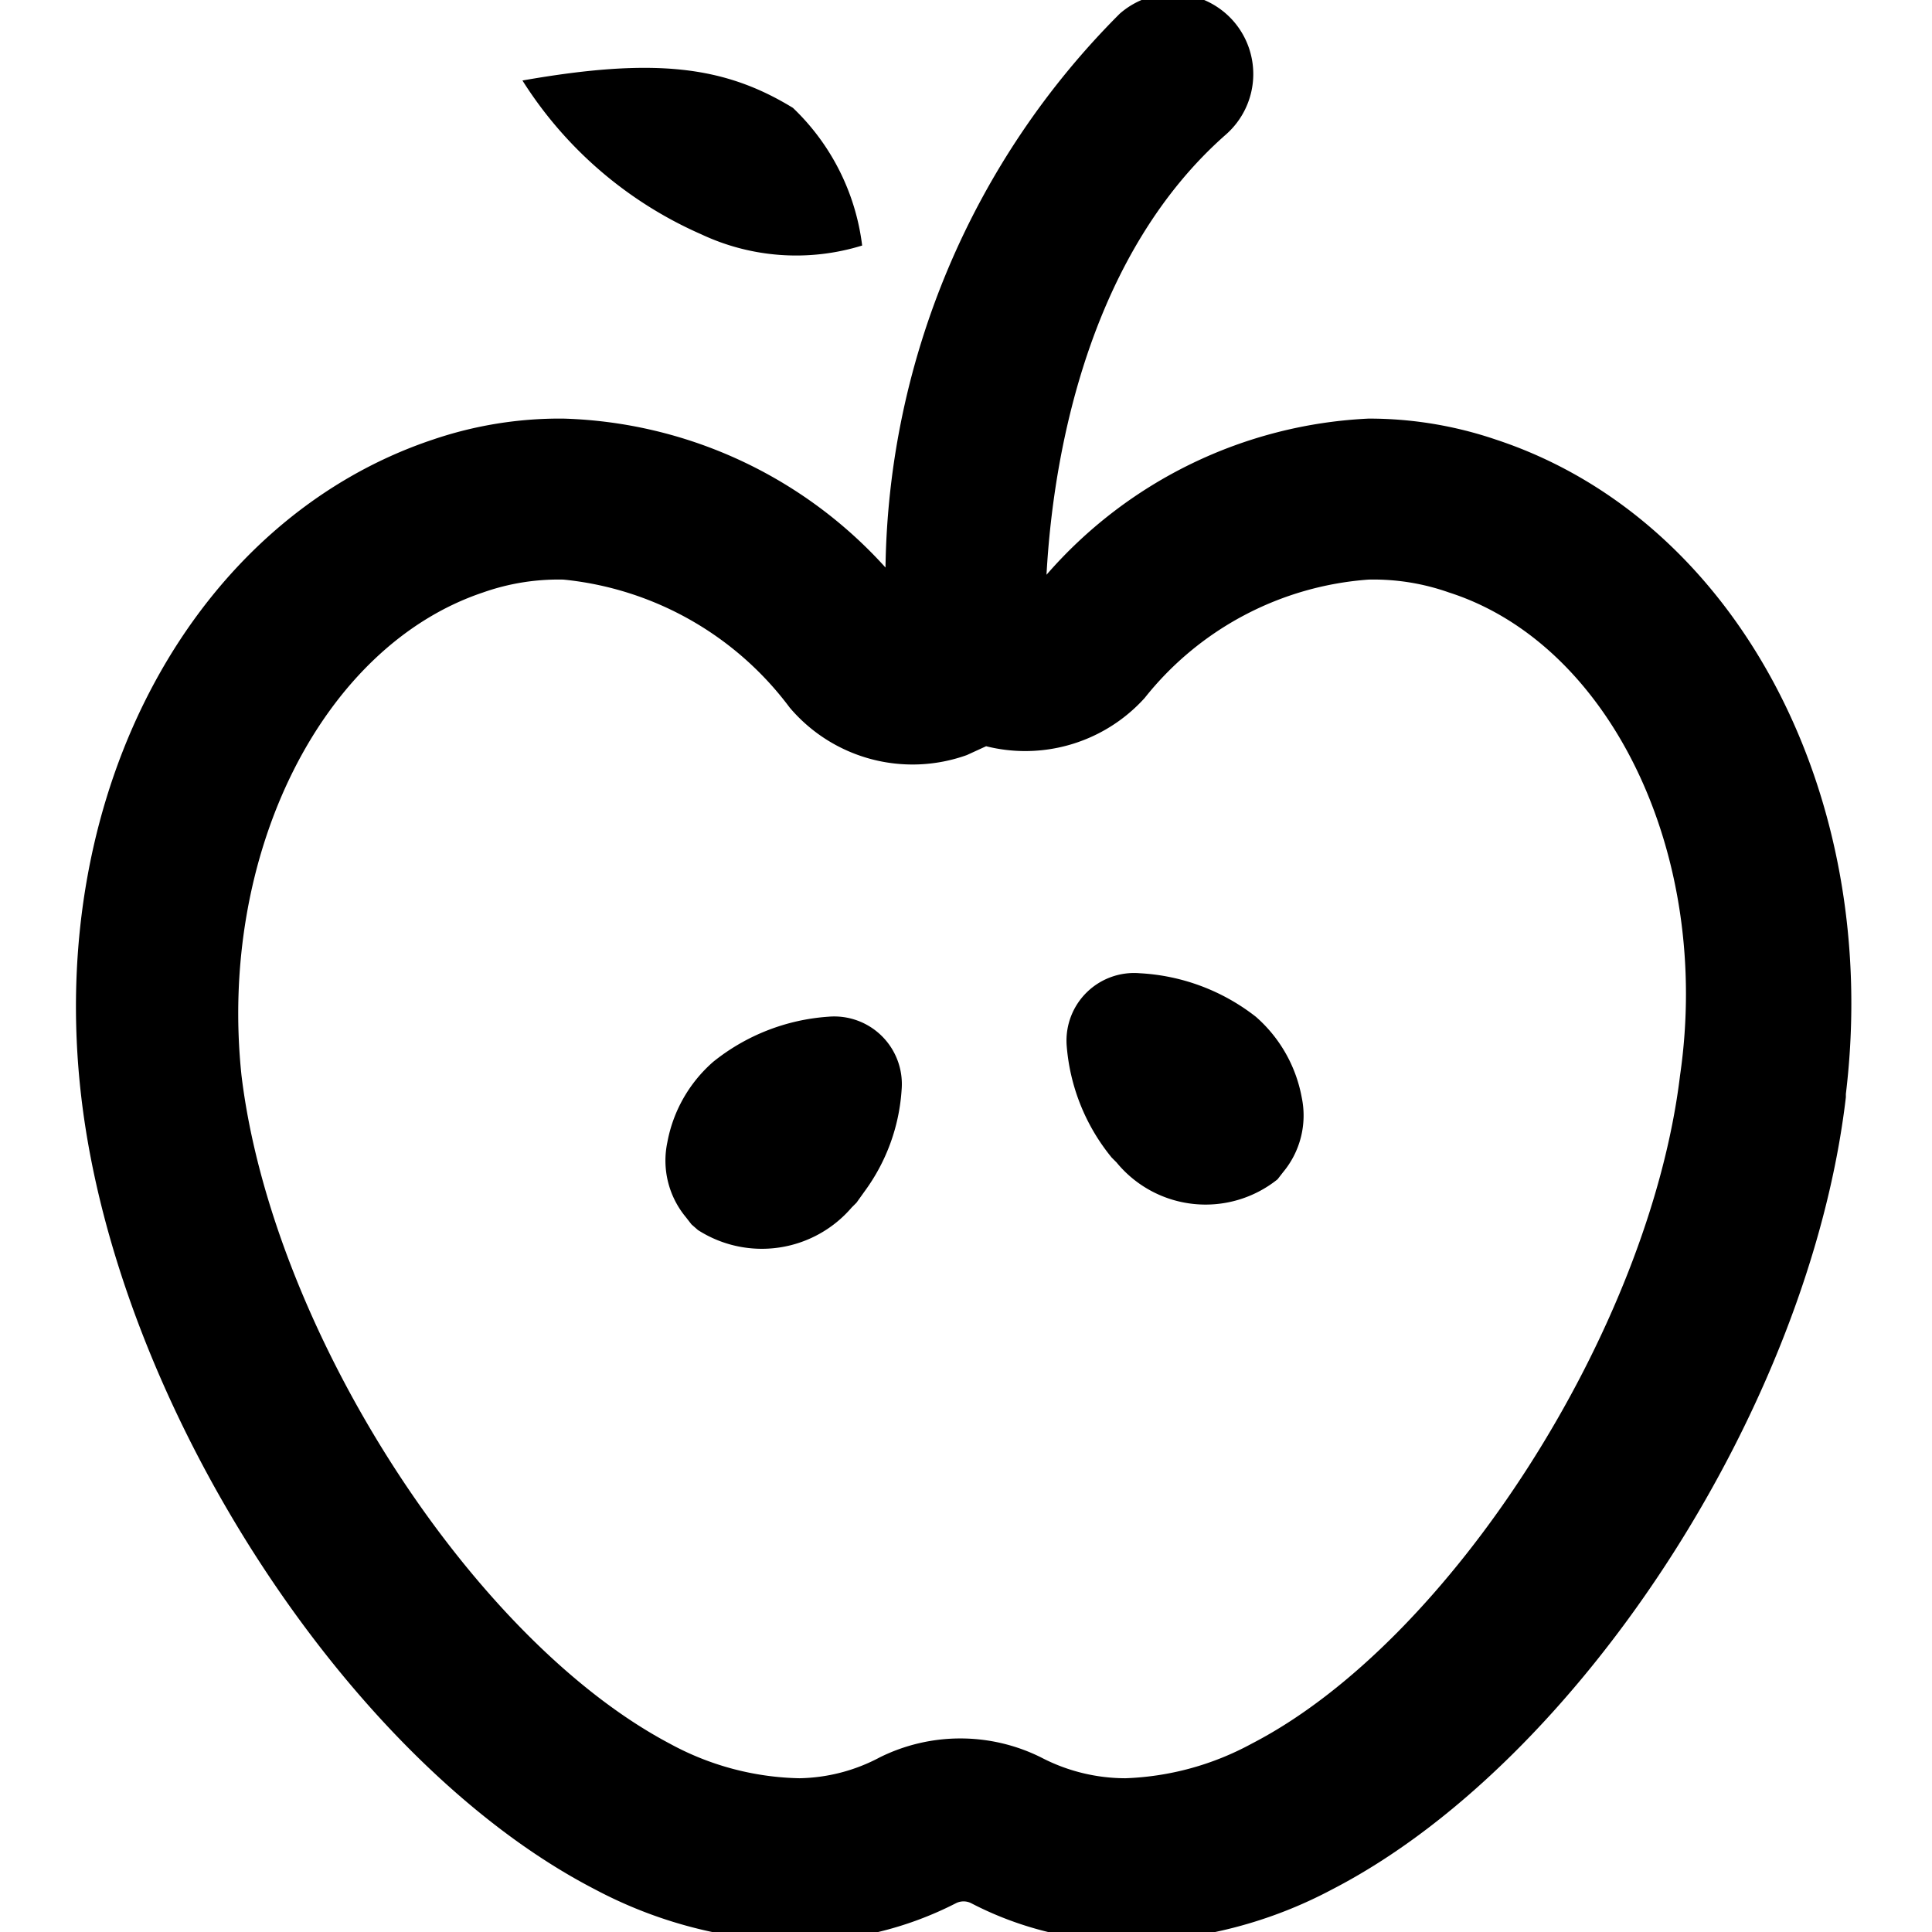 <svg xmlns="http://www.w3.org/2000/svg" viewBox="0 0 24 24">
  <g id="Apple">
    <path d="M6.49,1C8.14.71,9,.82,9.85,1.34a2.84,2.84,0,0,1,.86,1.71,2.77,2.77,0,0,1-2-.14A5,5,0,0,1,6.49,1Zm7.67,11.09a.84.84,0,0,0-.91.89,2.5,2.5,0,0,0,.56,1.4l.06.06a1.43,1.43,0,0,0,2,.21l.07-.09a1.1,1.1,0,0,0,.23-.93,1.75,1.75,0,0,0-.57-1A2.56,2.56,0,0,0,14.16,12.09Zm-3.87.54a2.56,2.56,0,0,0-1.43.56,1.75,1.75,0,0,0-.57,1,1.1,1.1,0,0,0,.23.93l.07.09.08.07A1.47,1.47,0,0,0,10.58,15l.06-.06.1-.14a2.39,2.39,0,0,0,.46-1.26A.84.84,0,0,0,10.29,12.63Zm12.64,1c-.45,3.84-3.32,8.26-6.38,9.84a5.54,5.54,0,0,1-2.49.65,4.25,4.25,0,0,1-2-.48.21.21,0,0,0-.18,0,4.34,4.34,0,0,1-2,.48h0a5.56,5.56,0,0,1-2.49-.65c-3.06-1.58-5.93-6-6.38-9.84S2.44,6.44,5.38,5.46A4.89,4.89,0,0,1,7,5.2a5.61,5.61,0,0,1,4,1.85A9.92,9.92,0,0,1,13.91.17a1,1,0,0,1,1.41.09,1,1,0,0,1-.09,1.41C13.58,3.12,13.09,5.5,13,7.14A5.65,5.65,0,0,1,17,5.2a4.89,4.89,0,0,1,1.58.26C21.56,6.44,23.38,9.86,22.93,13.59ZM18,7.36A2.81,2.81,0,0,0,17,7.2a3.91,3.91,0,0,0-2.78,1.47,2,2,0,0,1-1.49.66,2,2,0,0,1-.48-.06l-.24.11a2,2,0,0,1-2.2-.59A4,4,0,0,0,7,7.2,2.81,2.81,0,0,0,6,7.36c-2,.67-3.29,3.25-3,6,.38,3.15,2.86,7,5.32,8.3a3.5,3.5,0,0,0,1.61.43,2.2,2.2,0,0,0,1-.26,2.25,2.25,0,0,1,2,0,2.27,2.27,0,0,0,1.05.26,3.54,3.54,0,0,0,1.57-.43c2.46-1.27,4.94-5.15,5.32-8.3C21.27,10.61,20,8,18,7.36Z"/>
  </g>
</svg>
